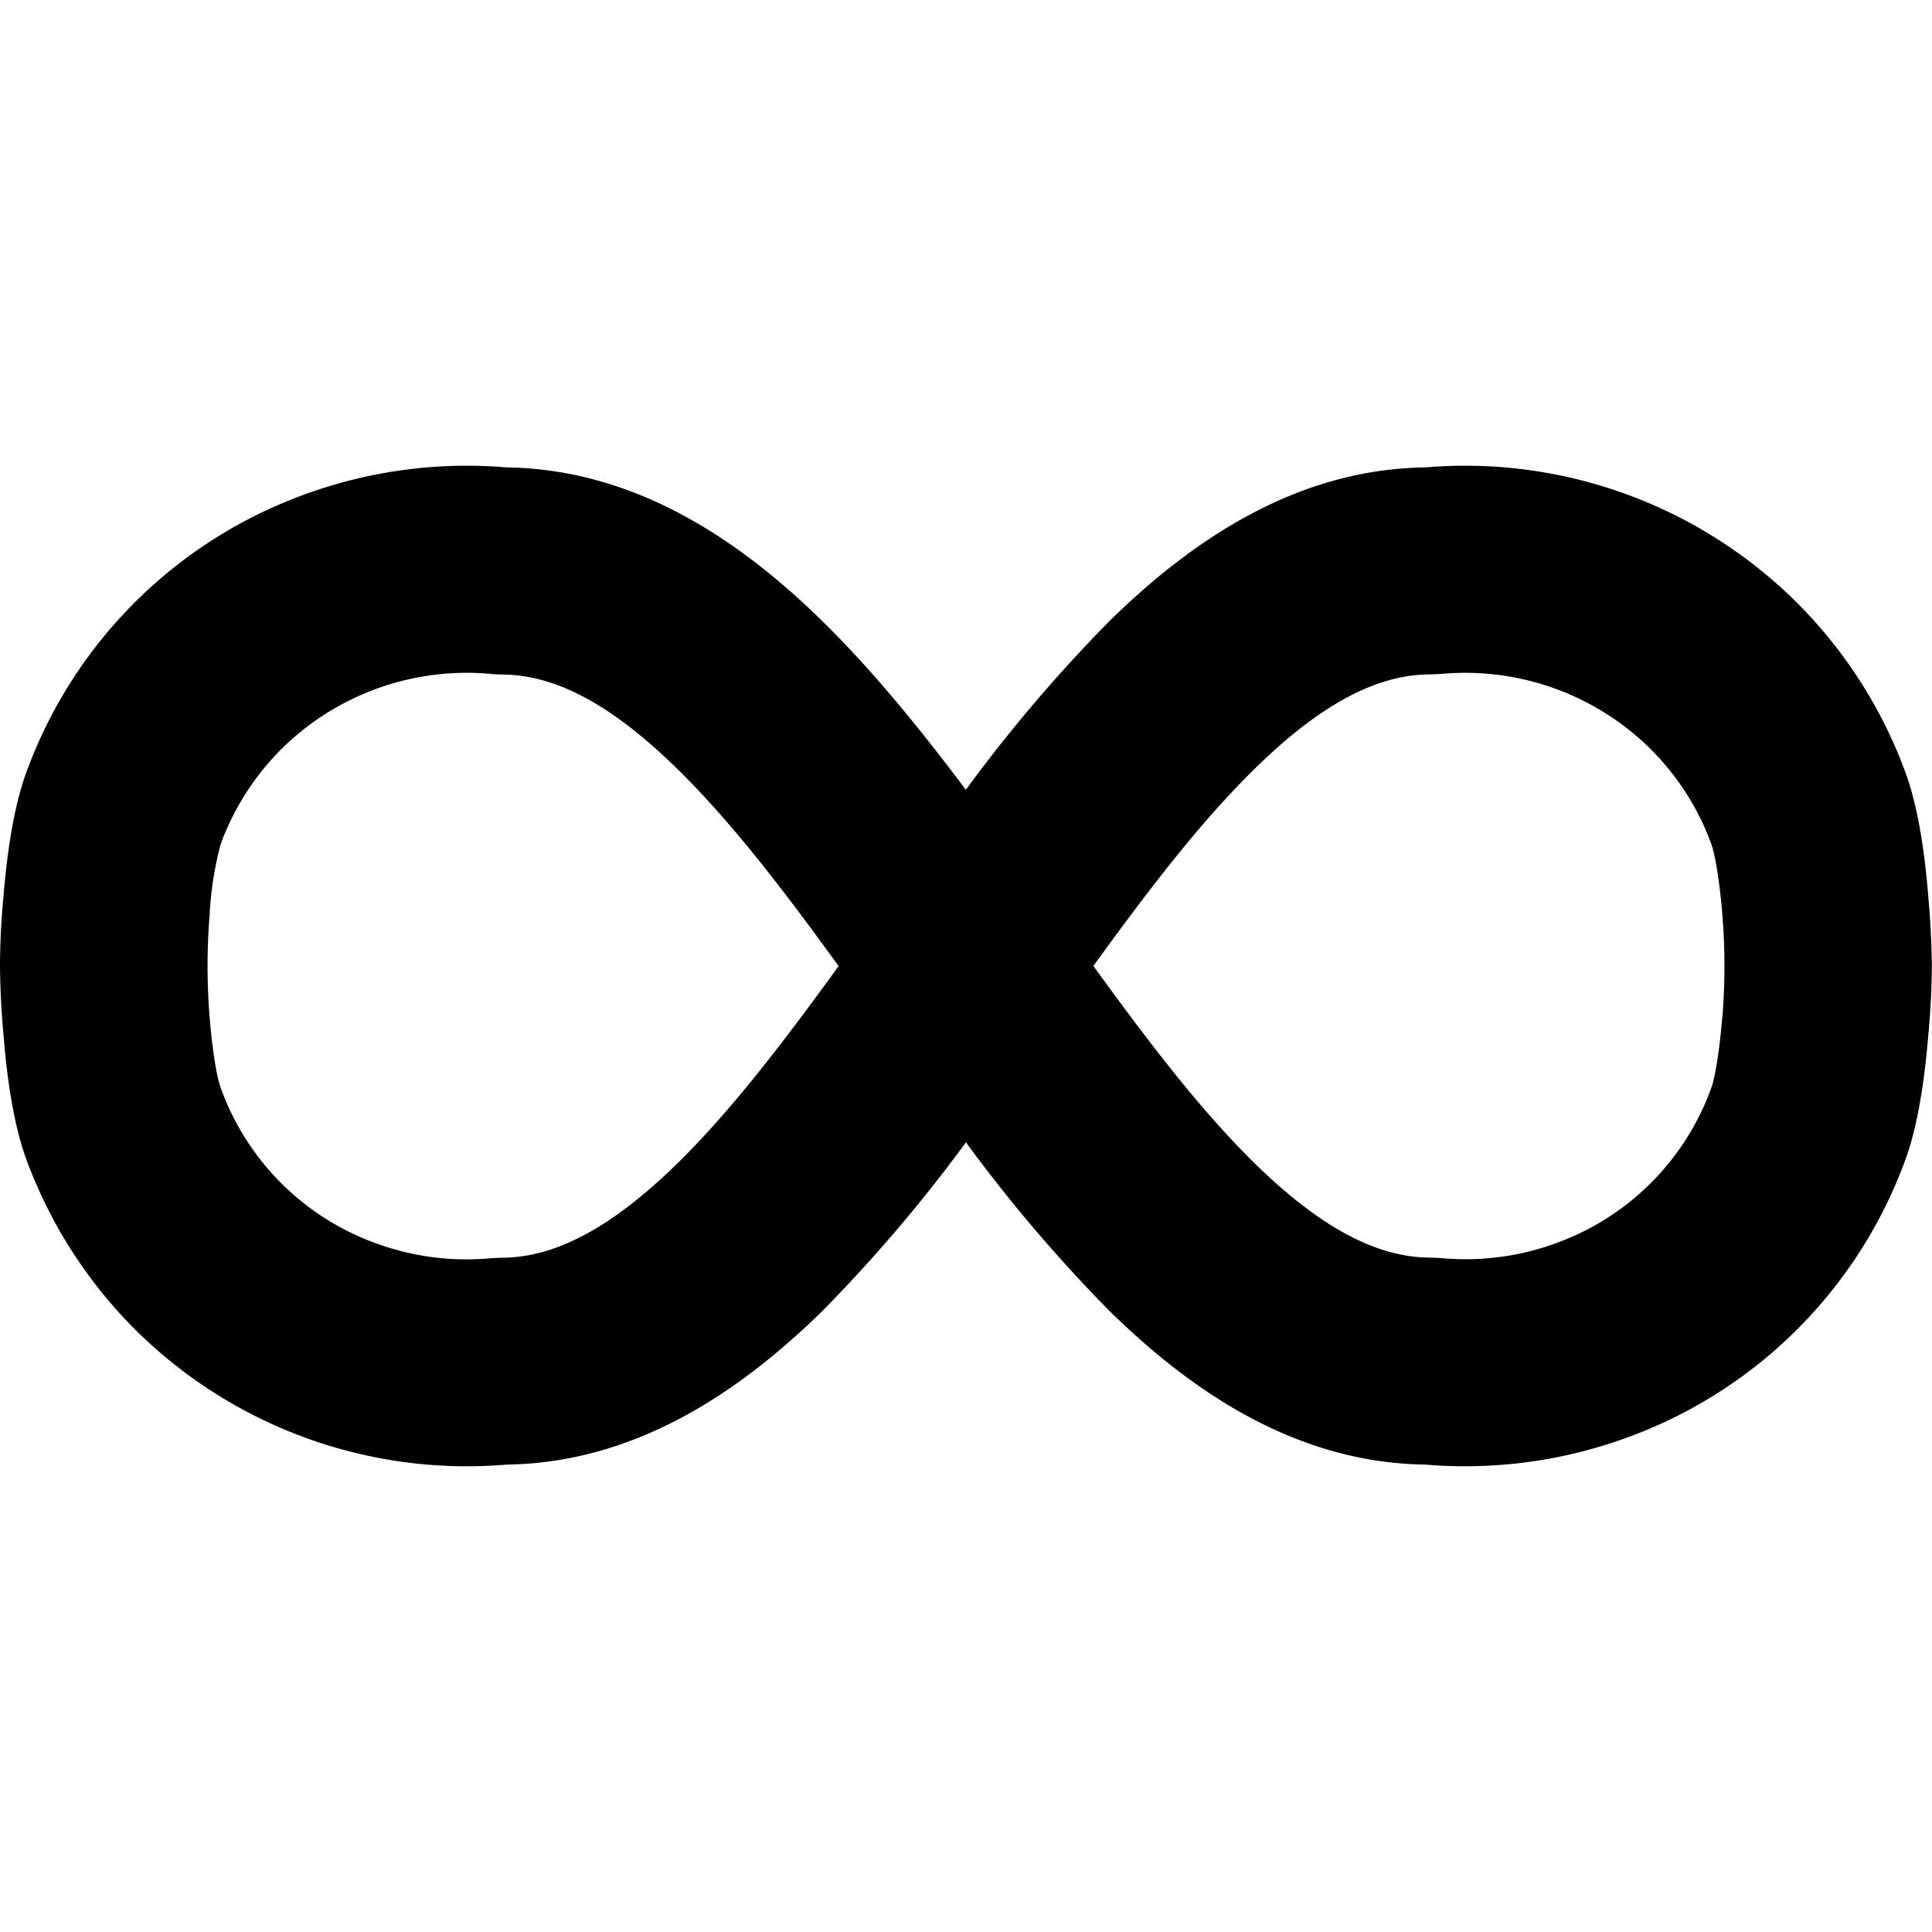 <svg xmlns="http://www.w3.org/2000/svg" width="40" height="40" viewBox="0 0 14 14"><path fill="currentColor" fill-rule="evenodd" d="M3.564 4.884a1.91 1.91 0 0 0-1.523.542a1.9 1.9 0 0 0-.442.691a2.5 2.5 0 0 0-.08.511c-.02.255-.02.49 0 .744c.02.241.052.434.08.51A1.87 1.87 0 0 0 2.74 9.015c.263.094.545.129.824.102l.07-.003c.373 0 .78-.2 1.271-.68c.392-.384.77-.879 1.172-1.433c-.401-.554-.78-1.049-1.172-1.432c-.491-.482-.898-.681-1.27-.681l-.071-.003ZM7 8.277a11 11 0 0 1-1.045 1.227c-.598.585-1.352 1.096-2.284 1.109a3.41 3.41 0 0 1-2.687-.974a3.4 3.4 0 0 1-.796-1.246c-.104-.287-.144-.664-.163-.9A6 6 0 0 1 0 7q.001-.247.024-.493c.02-.236.06-.613.163-.9a3.37 3.37 0 0 1 2.048-2.034c.46-.164.95-.227 1.435-.186c.932.013 1.686.524 2.284 1.109c.368.36.716.789 1.045 1.227a11 11 0 0 1 1.045-1.227c.598-.585 1.352-1.096 2.284-1.109a3.41 3.41 0 0 1 2.687.974c.354.352.626.777.796 1.246c.104.287.144.664.163.9q.022.246.025.493q-.002.247-.025.493c-.02.236-.06.613-.163.9a3.37 3.37 0 0 1-2.048 2.034c-.46.164-.95.227-1.435.186c-.932-.013-1.686-.524-2.284-1.109a11 11 0 0 1-1.045-1.227Zm5.48-.905c-.02.241-.051.434-.079.51a1.87 1.87 0 0 1-1.141 1.132a1.9 1.9 0 0 1-.823.102l-.072-.003c-.372 0-.779-.2-1.27-.68c-.392-.384-.77-.879-1.172-1.433c.401-.554.78-1.049 1.172-1.432c.491-.482.898-.681 1.27-.681l.072-.003a1.91 1.91 0 0 1 1.522.542c.197.196.348.432.442.691c.028.077.06.27.08.511c.02.255.02.49 0 .744Z" clip-rule="evenodd"/></svg>